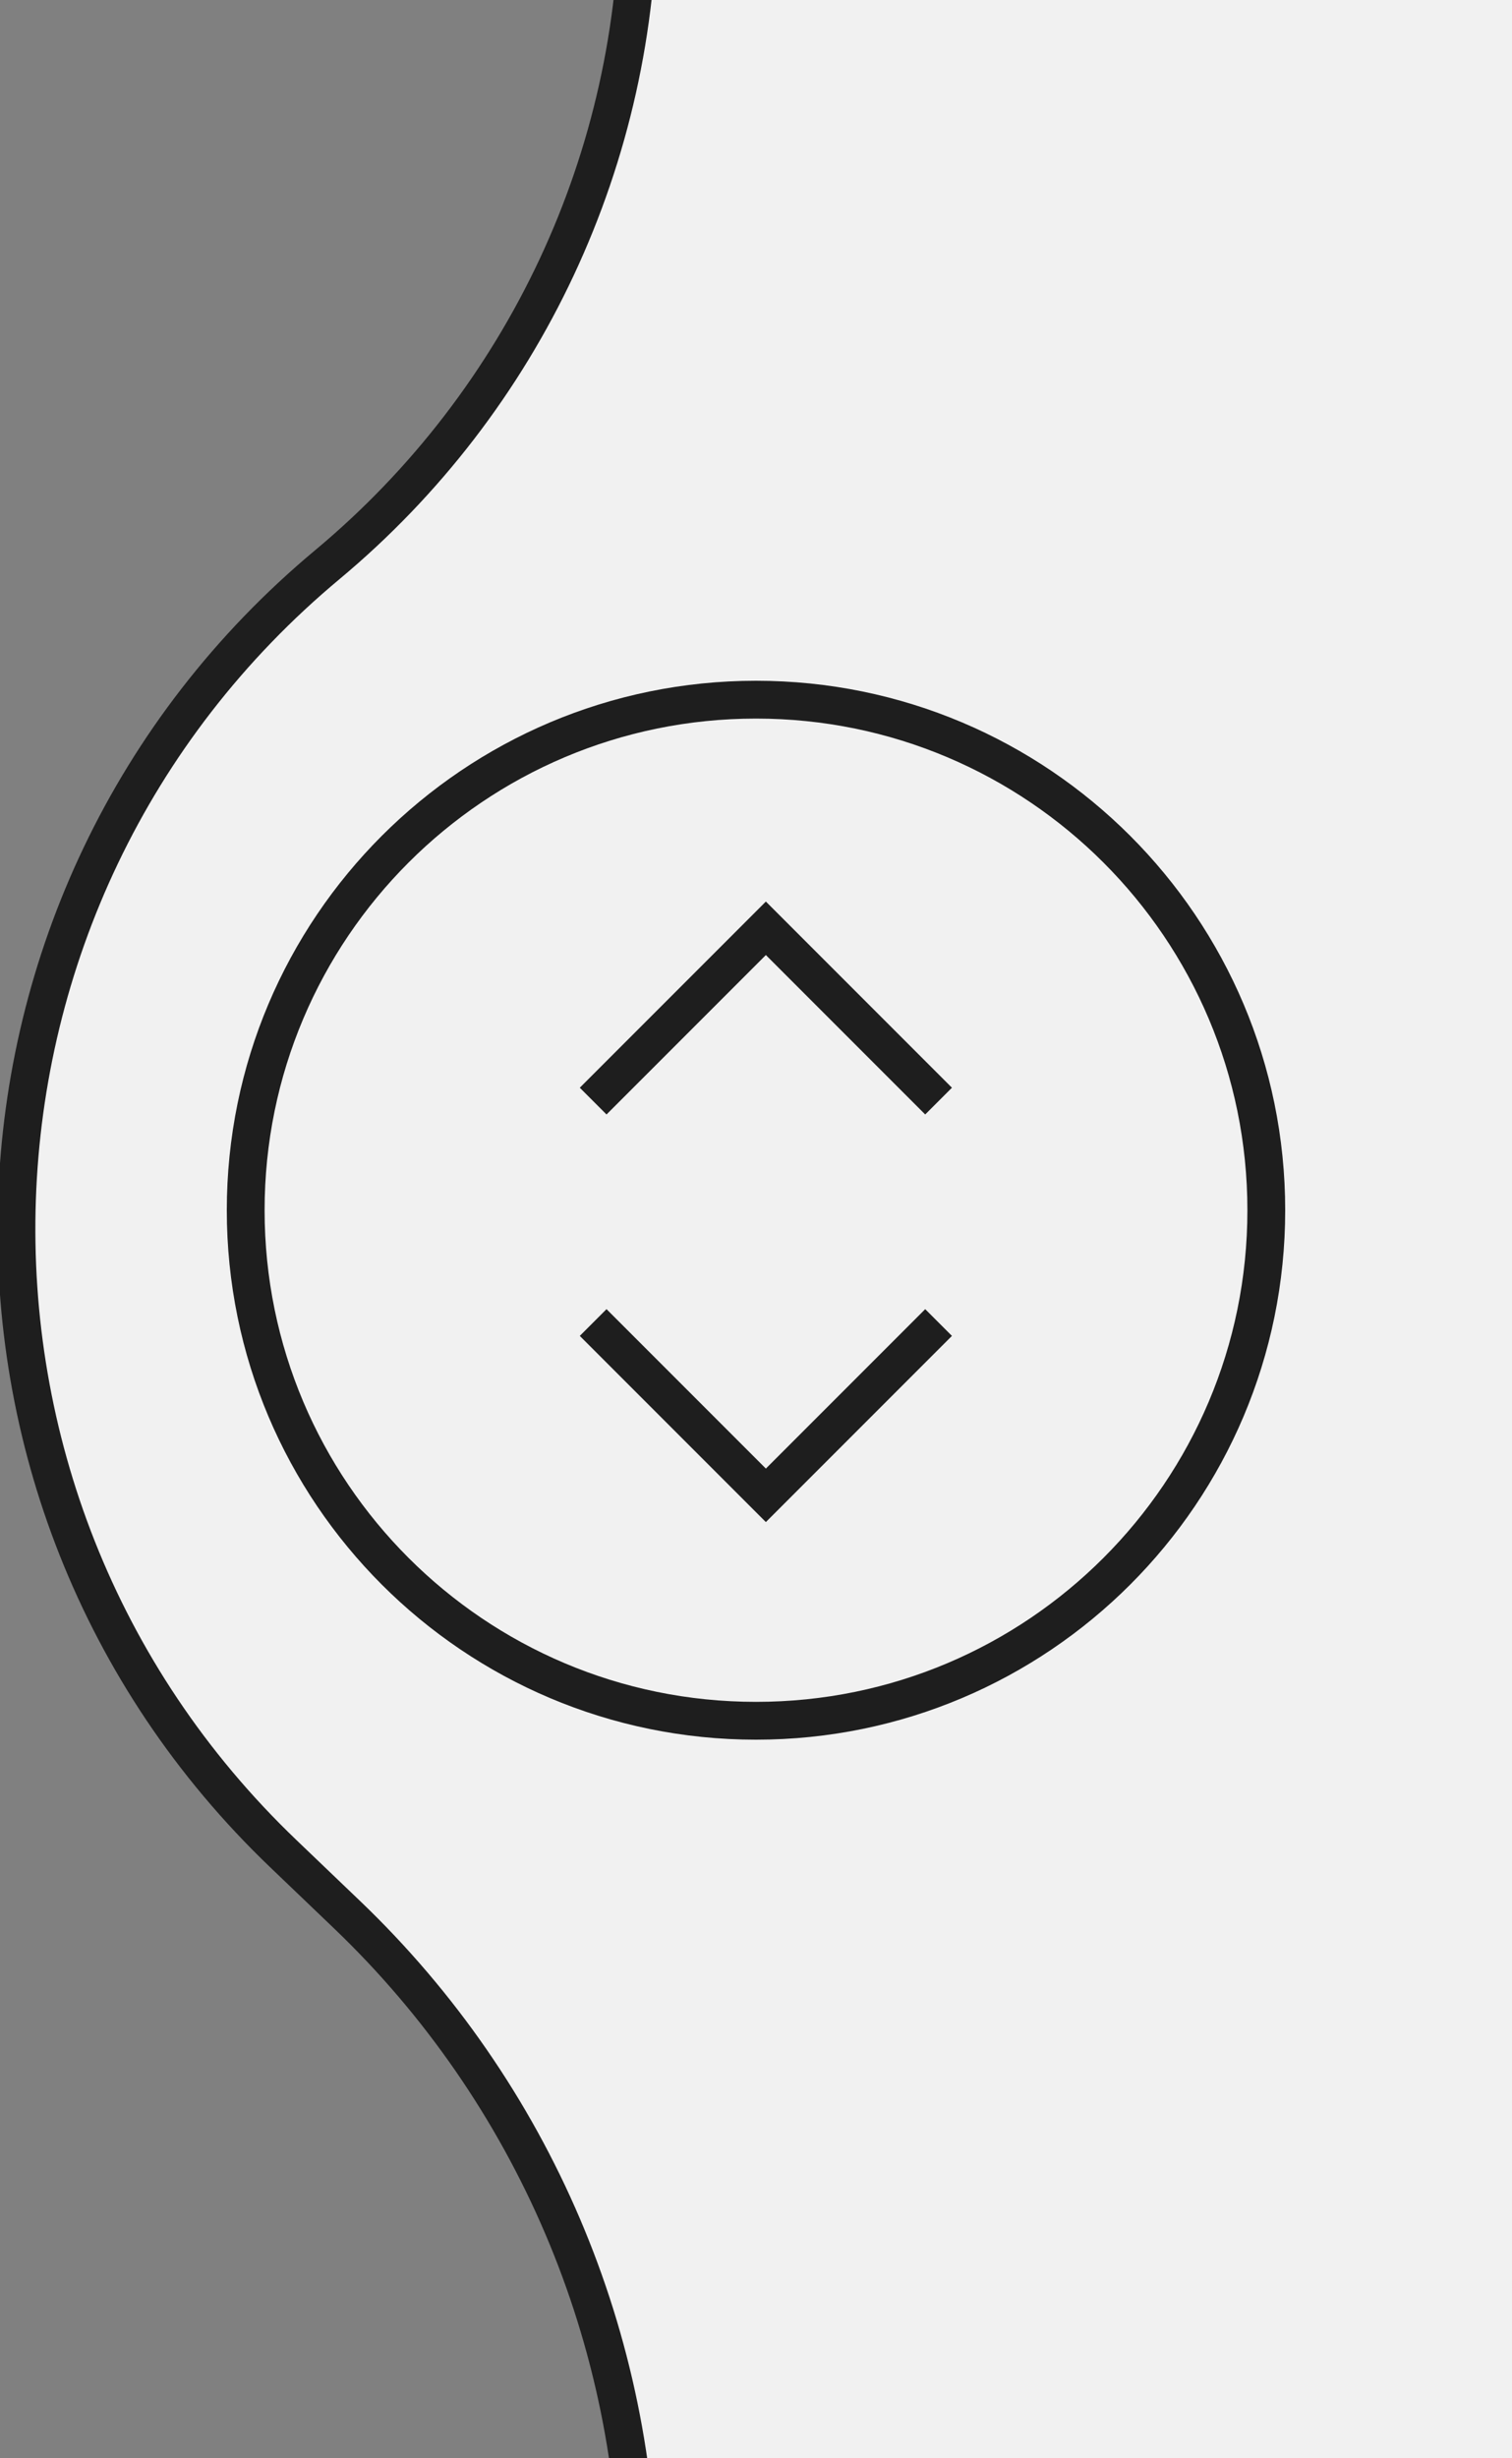 <svg width="40" height="65" viewBox="0 0 40 65" fill="none" xmlns="http://www.w3.org/2000/svg">
<rect x="0" y="0" width="40" height="65" fill="#808080" stroke="none"/>
<g clip-path="url(#clip0_24065_48)">
<path d="M16.886 -2.634L16.886 -86.57C16.886 -94.816 23.57 -101.5 31.816 -101.5C40.062 -101.5 46.746 -94.816 46.746 -86.57L46.746 144.07C46.746 152.316 40.062 159 31.816 159C23.57 159 16.886 152.316 16.886 144.07L16.886 68.66C16.886 61.85 14.104 55.337 9.184 50.629L7.492 49.01C-2.366 39.577 -1.821 23.665 8.661 14.929C13.873 10.585 16.886 4.151 16.886 -2.634Z" fill="#F1F1F1" stroke="#1E1E1E"/>
<path d="M33.5 32C33.5 24.544 27.456 18.5 20 18.5C12.544 18.5 6.5 24.544 6.5 32C6.5 39.455 12.544 45.499 20 45.499C27.456 45.499 33.5 39.455 33.5 32Z" stroke="#1E1E1E"/>
<path d="M24.83 34.969L20.261 39.538L15.692 34.969" stroke="#1E1E1E"/>
<path d="M24.83 29.114L20.261 24.545L15.692 29.114" stroke="#1E1E1E"/>
</g>
<defs>
<clipPath id="clip0_24065_48">
<rect width="40" height="65" fill="white"/>
</clipPath>
</defs>
</svg>
